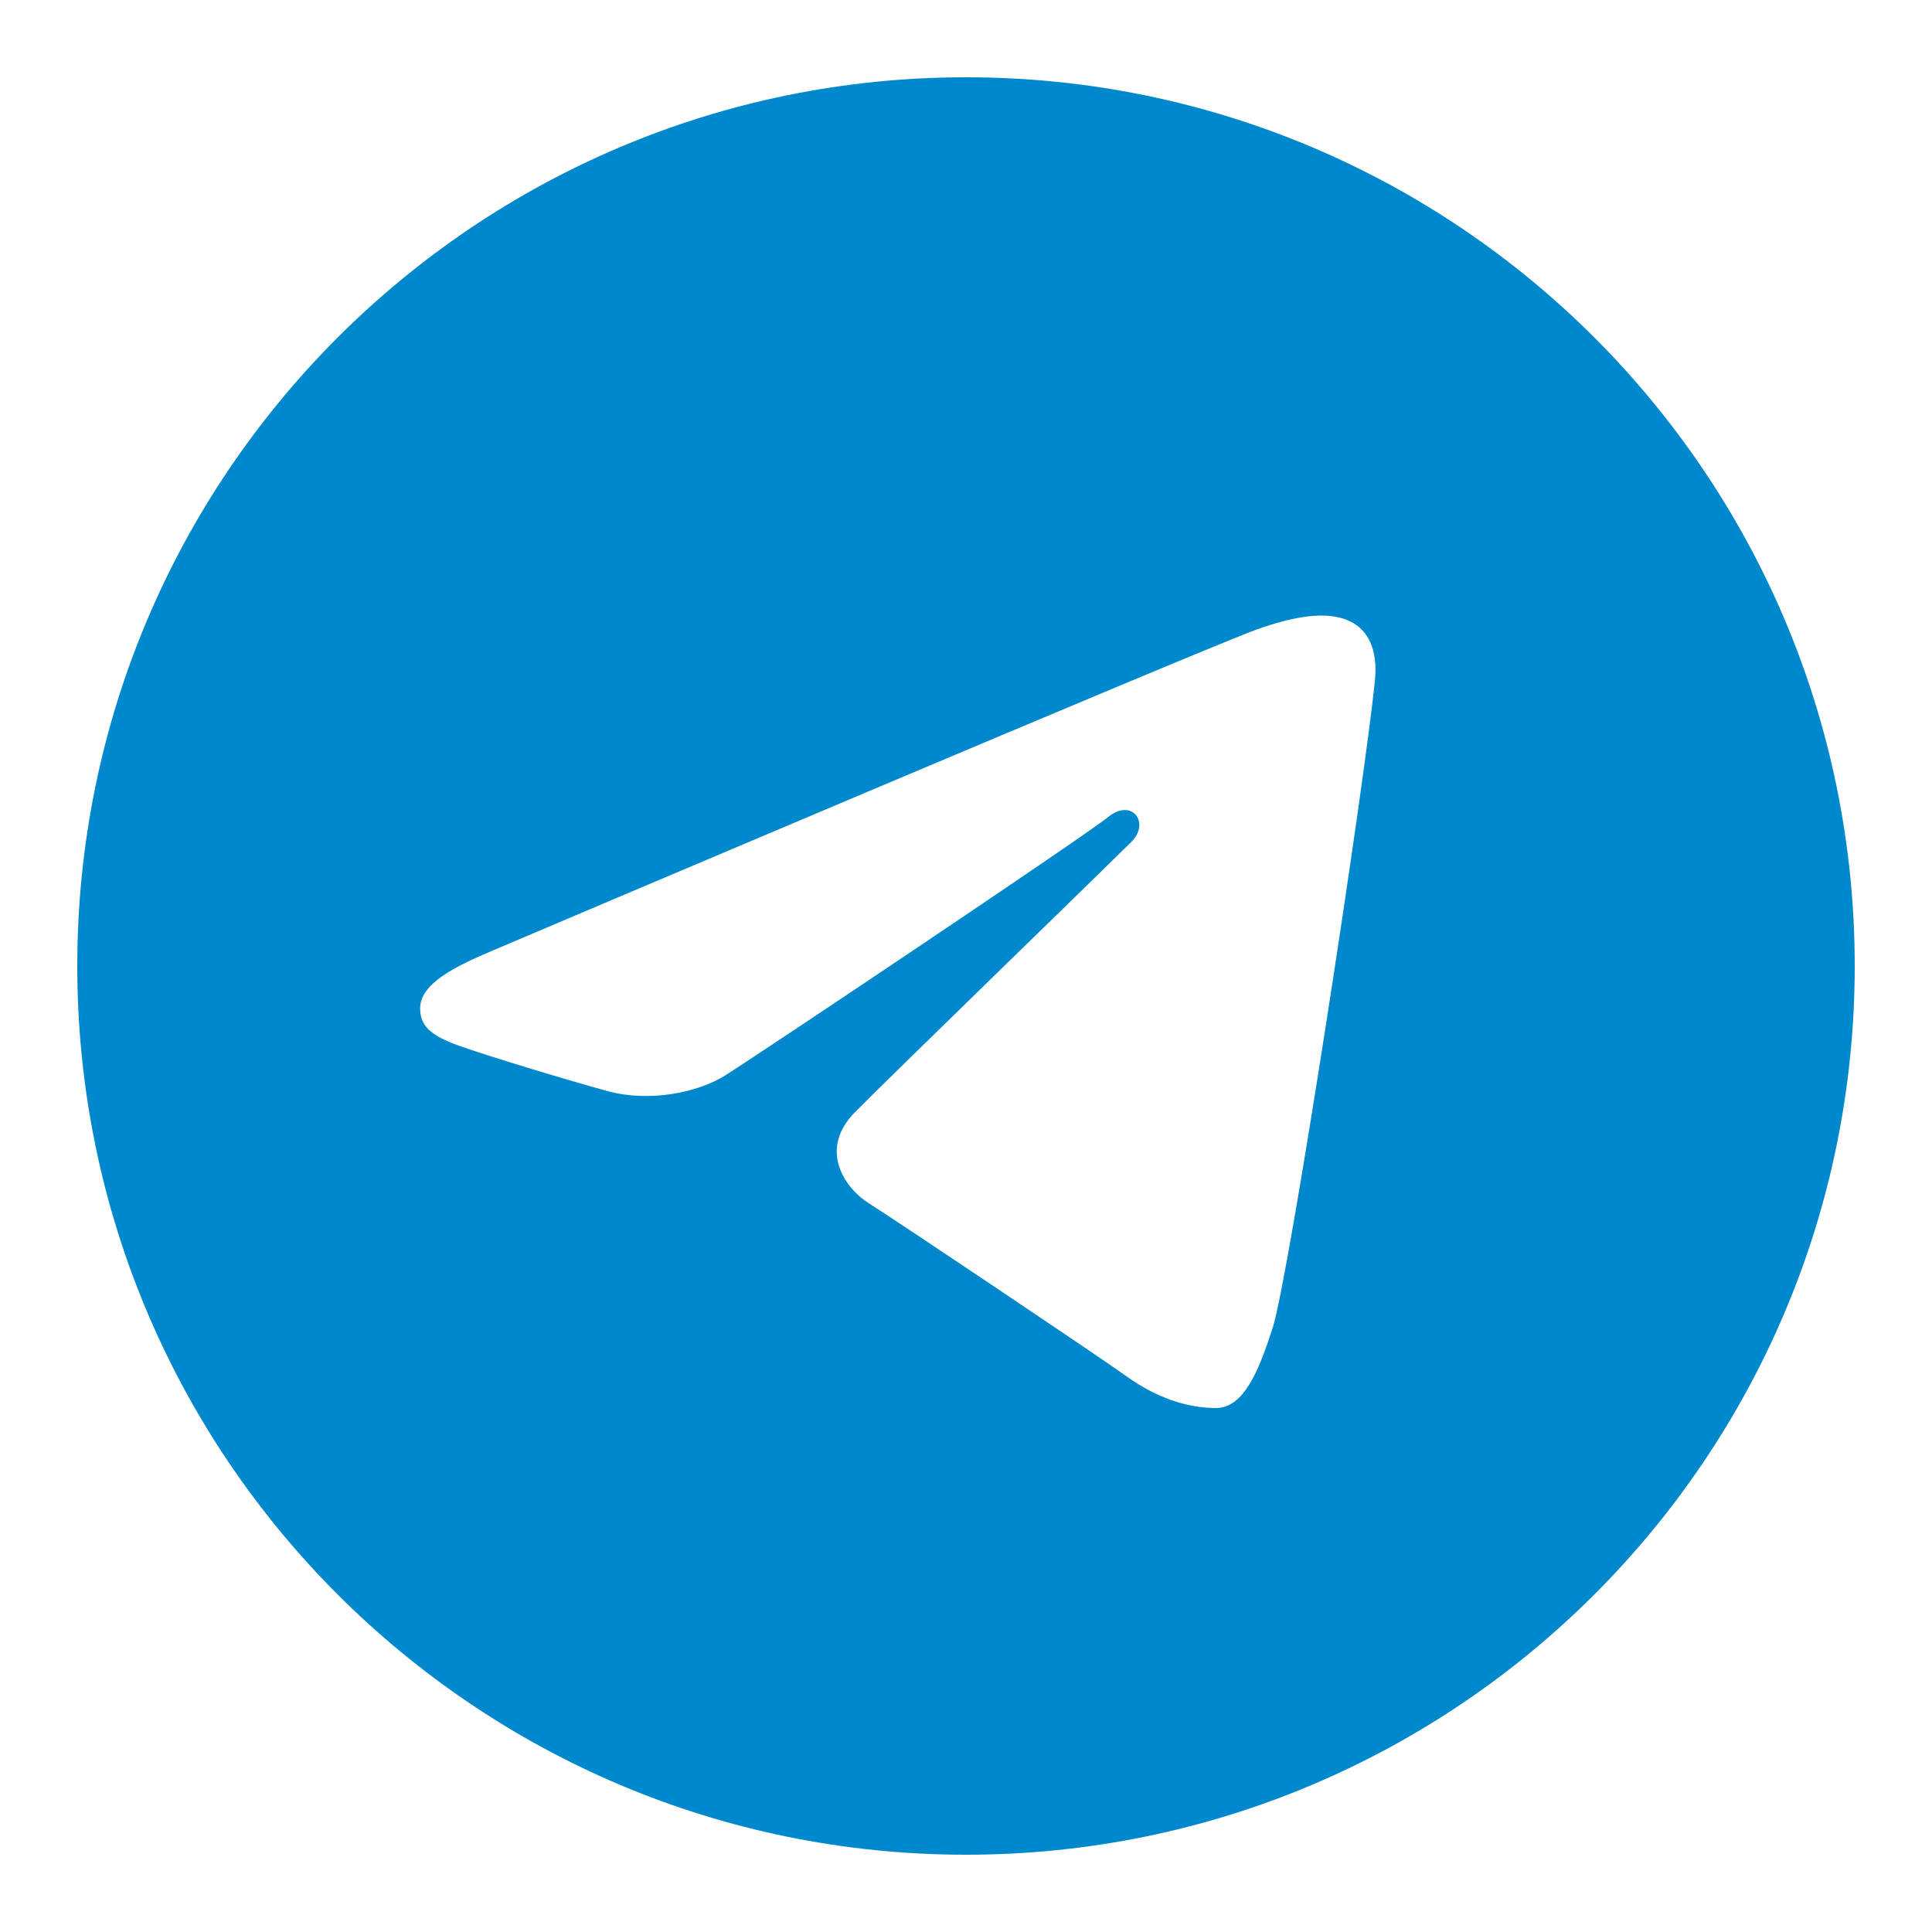 <svg xmlns="http://www.w3.org/2000/svg" xmlns:xlink="http://www.w3.org/1999/xlink" viewBox="0,0,256,256" width="96px" height="96px" fill-rule="nonzero"><g fill="#0088cc" fill-rule="nonzero" stroke="none" stroke-width="1" stroke-linecap="butt" stroke-linejoin="miter" stroke-miterlimit="10" stroke-dasharray="" stroke-dashoffset="0" font-family="none" font-weight="none" font-size="none" text-anchor="none" style="mix-blend-mode: normal"><g transform="scale(5.12,5.12)"><path d="M25,2c12.703,0 23,10.297 23,23c0,12.703 -10.297,23 -23,23c-12.703,0 -23,-10.297 -23,-23c0,-12.703 10.297,-23 23,-23zM32.934,34.375c0.423,-1.298 2.405,-14.234 2.65,-16.783c0.074,-0.772 -0.17,-1.285 -0.648,-1.514c-0.578,-0.278 -1.434,-0.139 -2.427,0.219c-1.362,0.491 -18.774,7.884 -19.78,8.312c-0.954,0.405 -1.856,0.847 -1.856,1.487c0,0.45 0.267,0.703 1.003,0.966c0.766,0.273 2.695,0.858 3.834,1.172c1.097,0.303 2.346,0.04 3.046,-0.395c0.742,-0.461 9.305,-6.191 9.92,-6.693c0.614,-0.502 1.104,0.141 0.602,0.644c-0.502,0.502 -6.38,6.207 -7.155,6.997c-0.941,0.959 -0.273,1.953 0.358,2.351c0.721,0.454 5.906,3.932 6.687,4.49c0.781,0.558 1.573,0.811 2.298,0.811c0.725,0 1.107,-0.955 1.468,-2.064z"></path></g></g></svg>